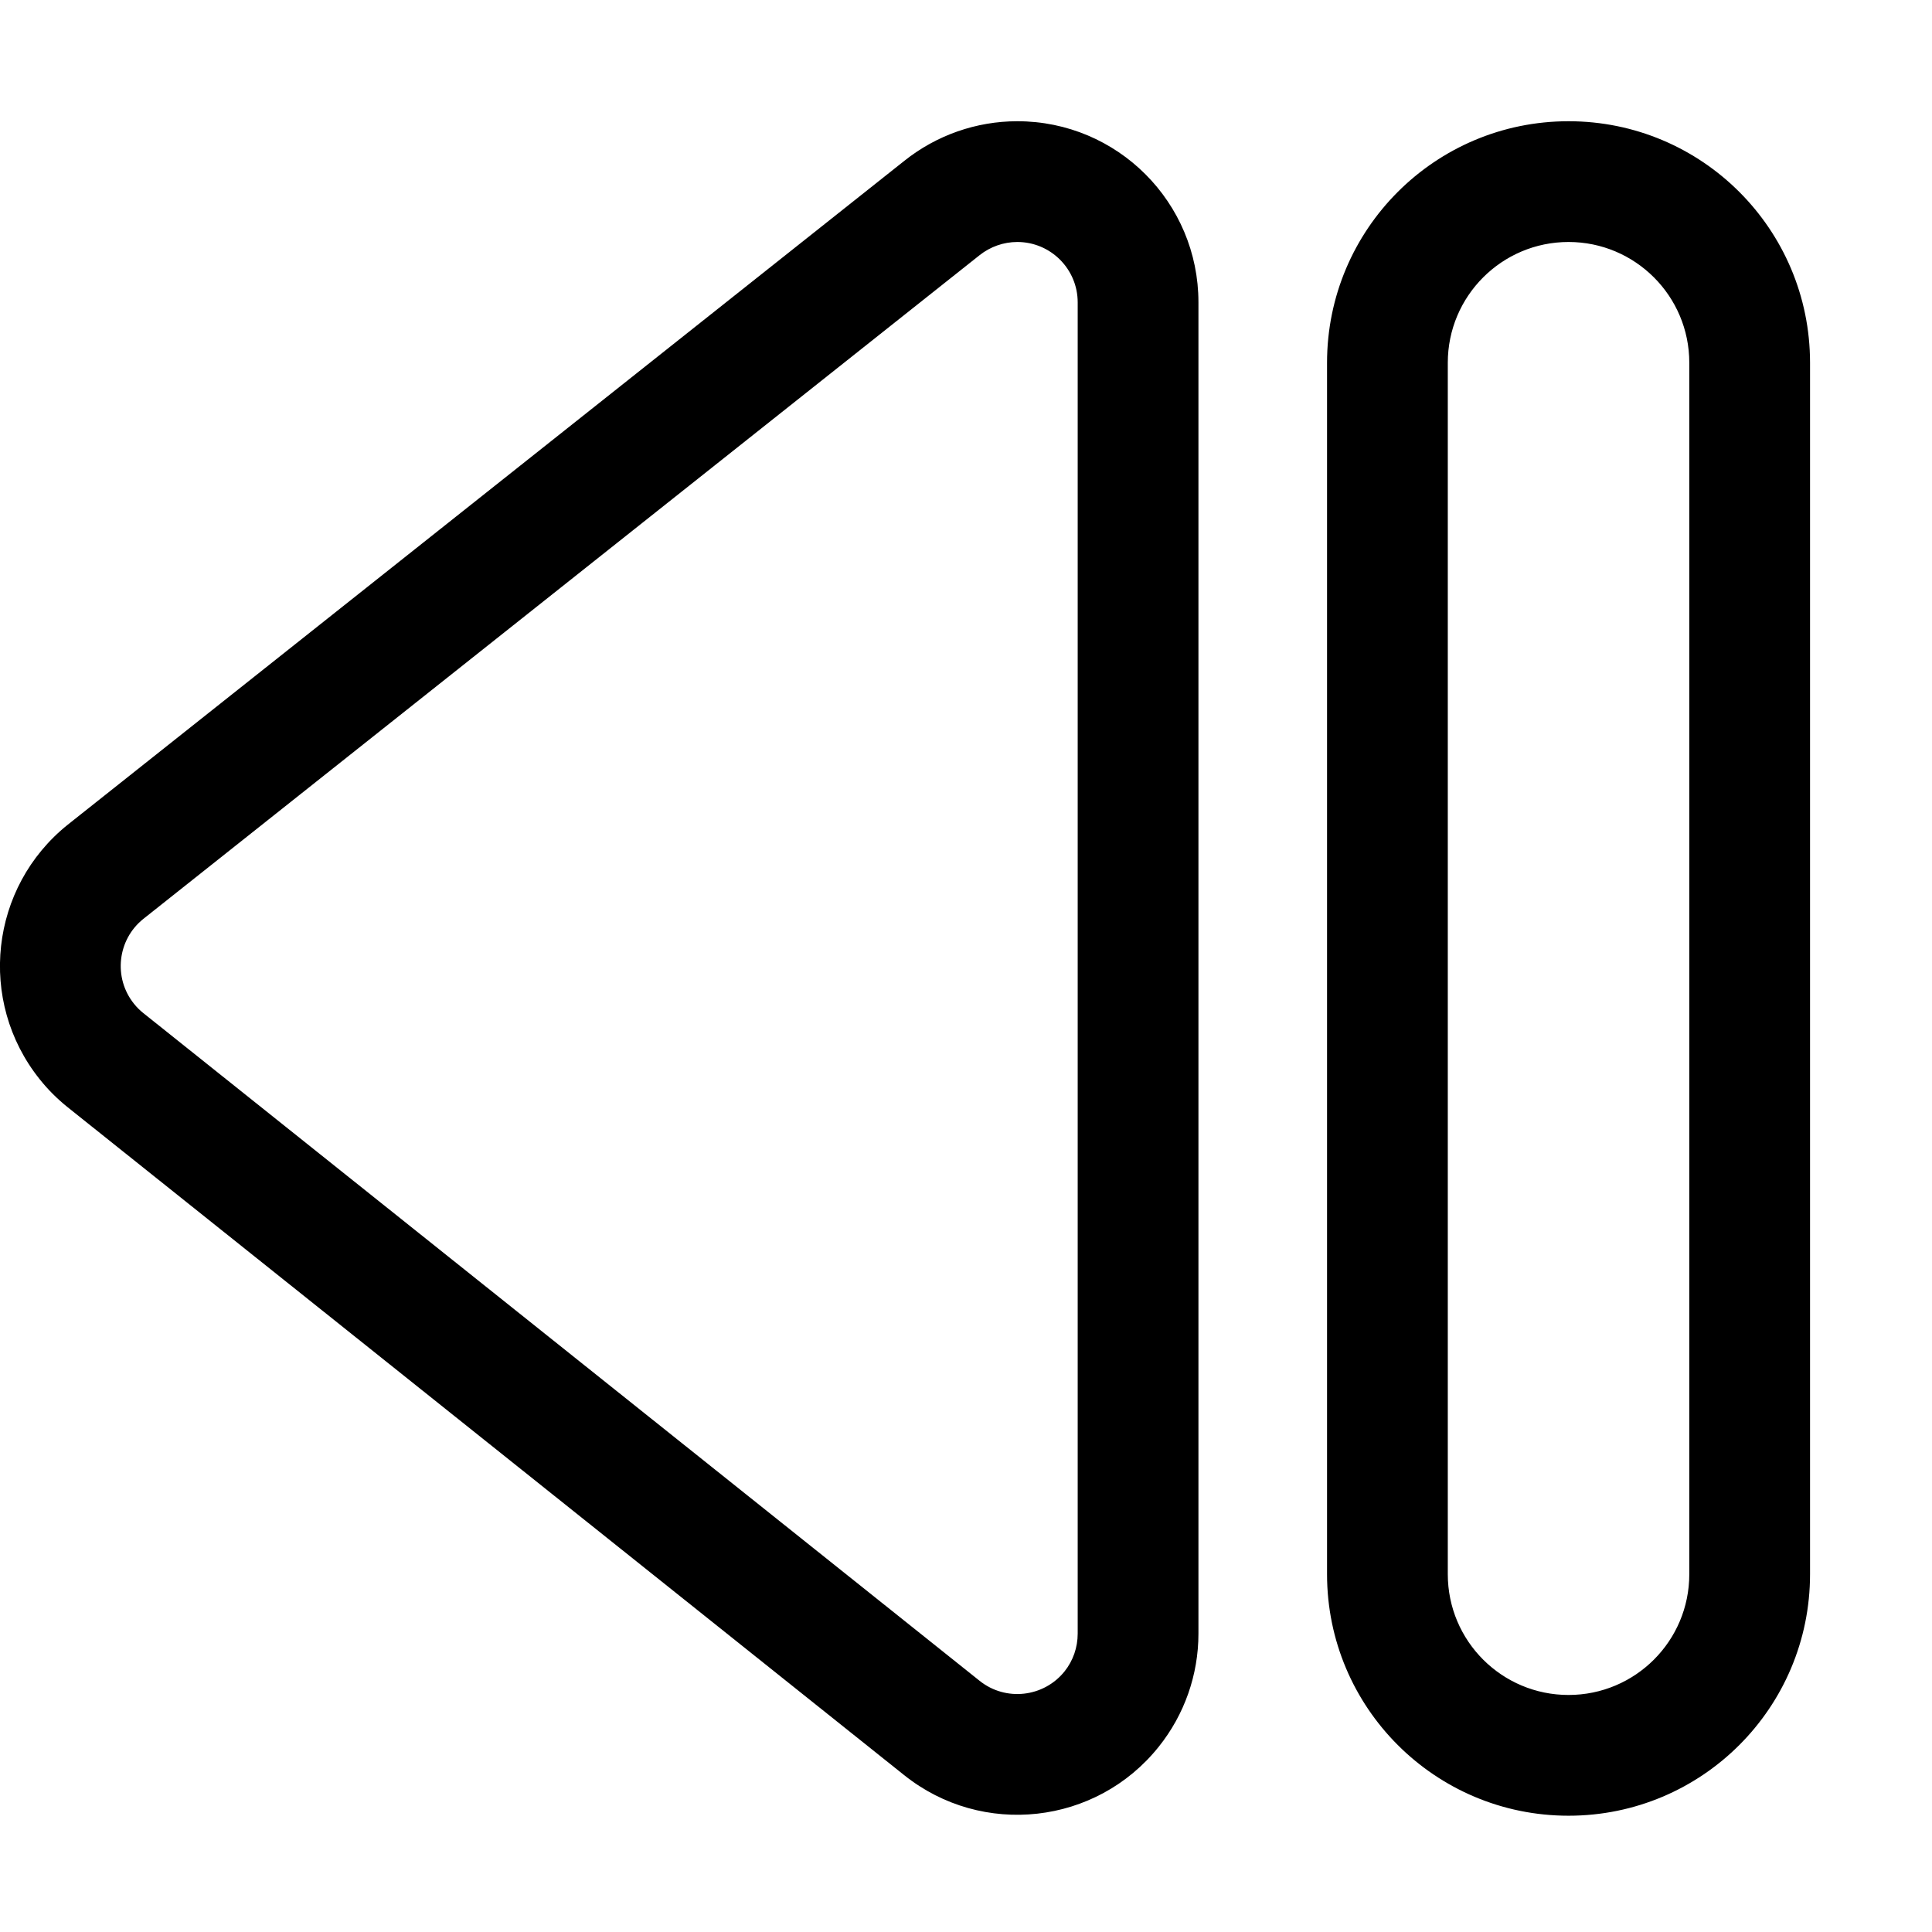<?xml version="1.0" encoding="UTF-8"?>
<svg width="16px" height="16px" viewBox="0 0 16 16" version="1.1" xmlns="http://www.w3.org/2000/svg" xmlns:xlink="http://www.w3.org/1999/xlink">
    <title>ICON / toolbar /reverse_continue</title>
    <g id="ICON-/-toolbar-/reverse_continue" stroke="none" stroke-width="1" fill="none" fill-rule="evenodd">
        <path d="M2,1.004 C3.105,1.004 4,1.899 4,3.004 L4,13.037 C4,14.142 3.105,15.037 2,15.037 C0.895,15.037 -1.46549439e-13,14.142 -1.46549439e-13,13.037 L-1.46549439e-13,3.004 C-1.46549439e-13,1.899 0.895,1.004 2,1.004 Z M2,2.004 C1.448,2.004 1,2.452 1,3.004 L1,13.037 C1,13.59 1.448,14.037 2,14.037 C2.552,14.037 3,13.59 3,13.037 L3,3.004 C3,2.452 2.552,2.004 2,2.004 Z M14.428,6.829 C15.074,7.346 15.179,8.29 14.662,8.937 C14.593,9.024 14.514,9.102 14.428,9.171 L7.502,14.701 C6.855,15.218 5.911,15.113 5.394,14.466 C5.181,14.2 5.065,13.87 5.065,13.529 L5.065,2.504 C5.065,1.675 5.736,1.004 6.565,1.004 C6.905,1.004 7.236,1.12 7.502,1.333 L14.428,6.829 Z M13.881,8.312 C14.053,8.097 14.018,7.782 13.803,7.61 L6.877,2.113 C6.789,2.043 6.678,2.004 6.565,2.004 C6.289,2.004 6.065,2.228 6.065,2.504 L6.065,13.529 C6.065,13.643 6.103,13.753 6.174,13.842 C6.347,14.057 6.662,14.092 6.877,13.92 L13.803,8.39 C13.832,8.367 13.858,8.341 13.881,8.312 Z" id="形状结合" fill="#000000" transform="translate(7.495, 8.021) scale(-1, 1) translate(-7.495, -8.021)"></path>
    </g>
</svg>
